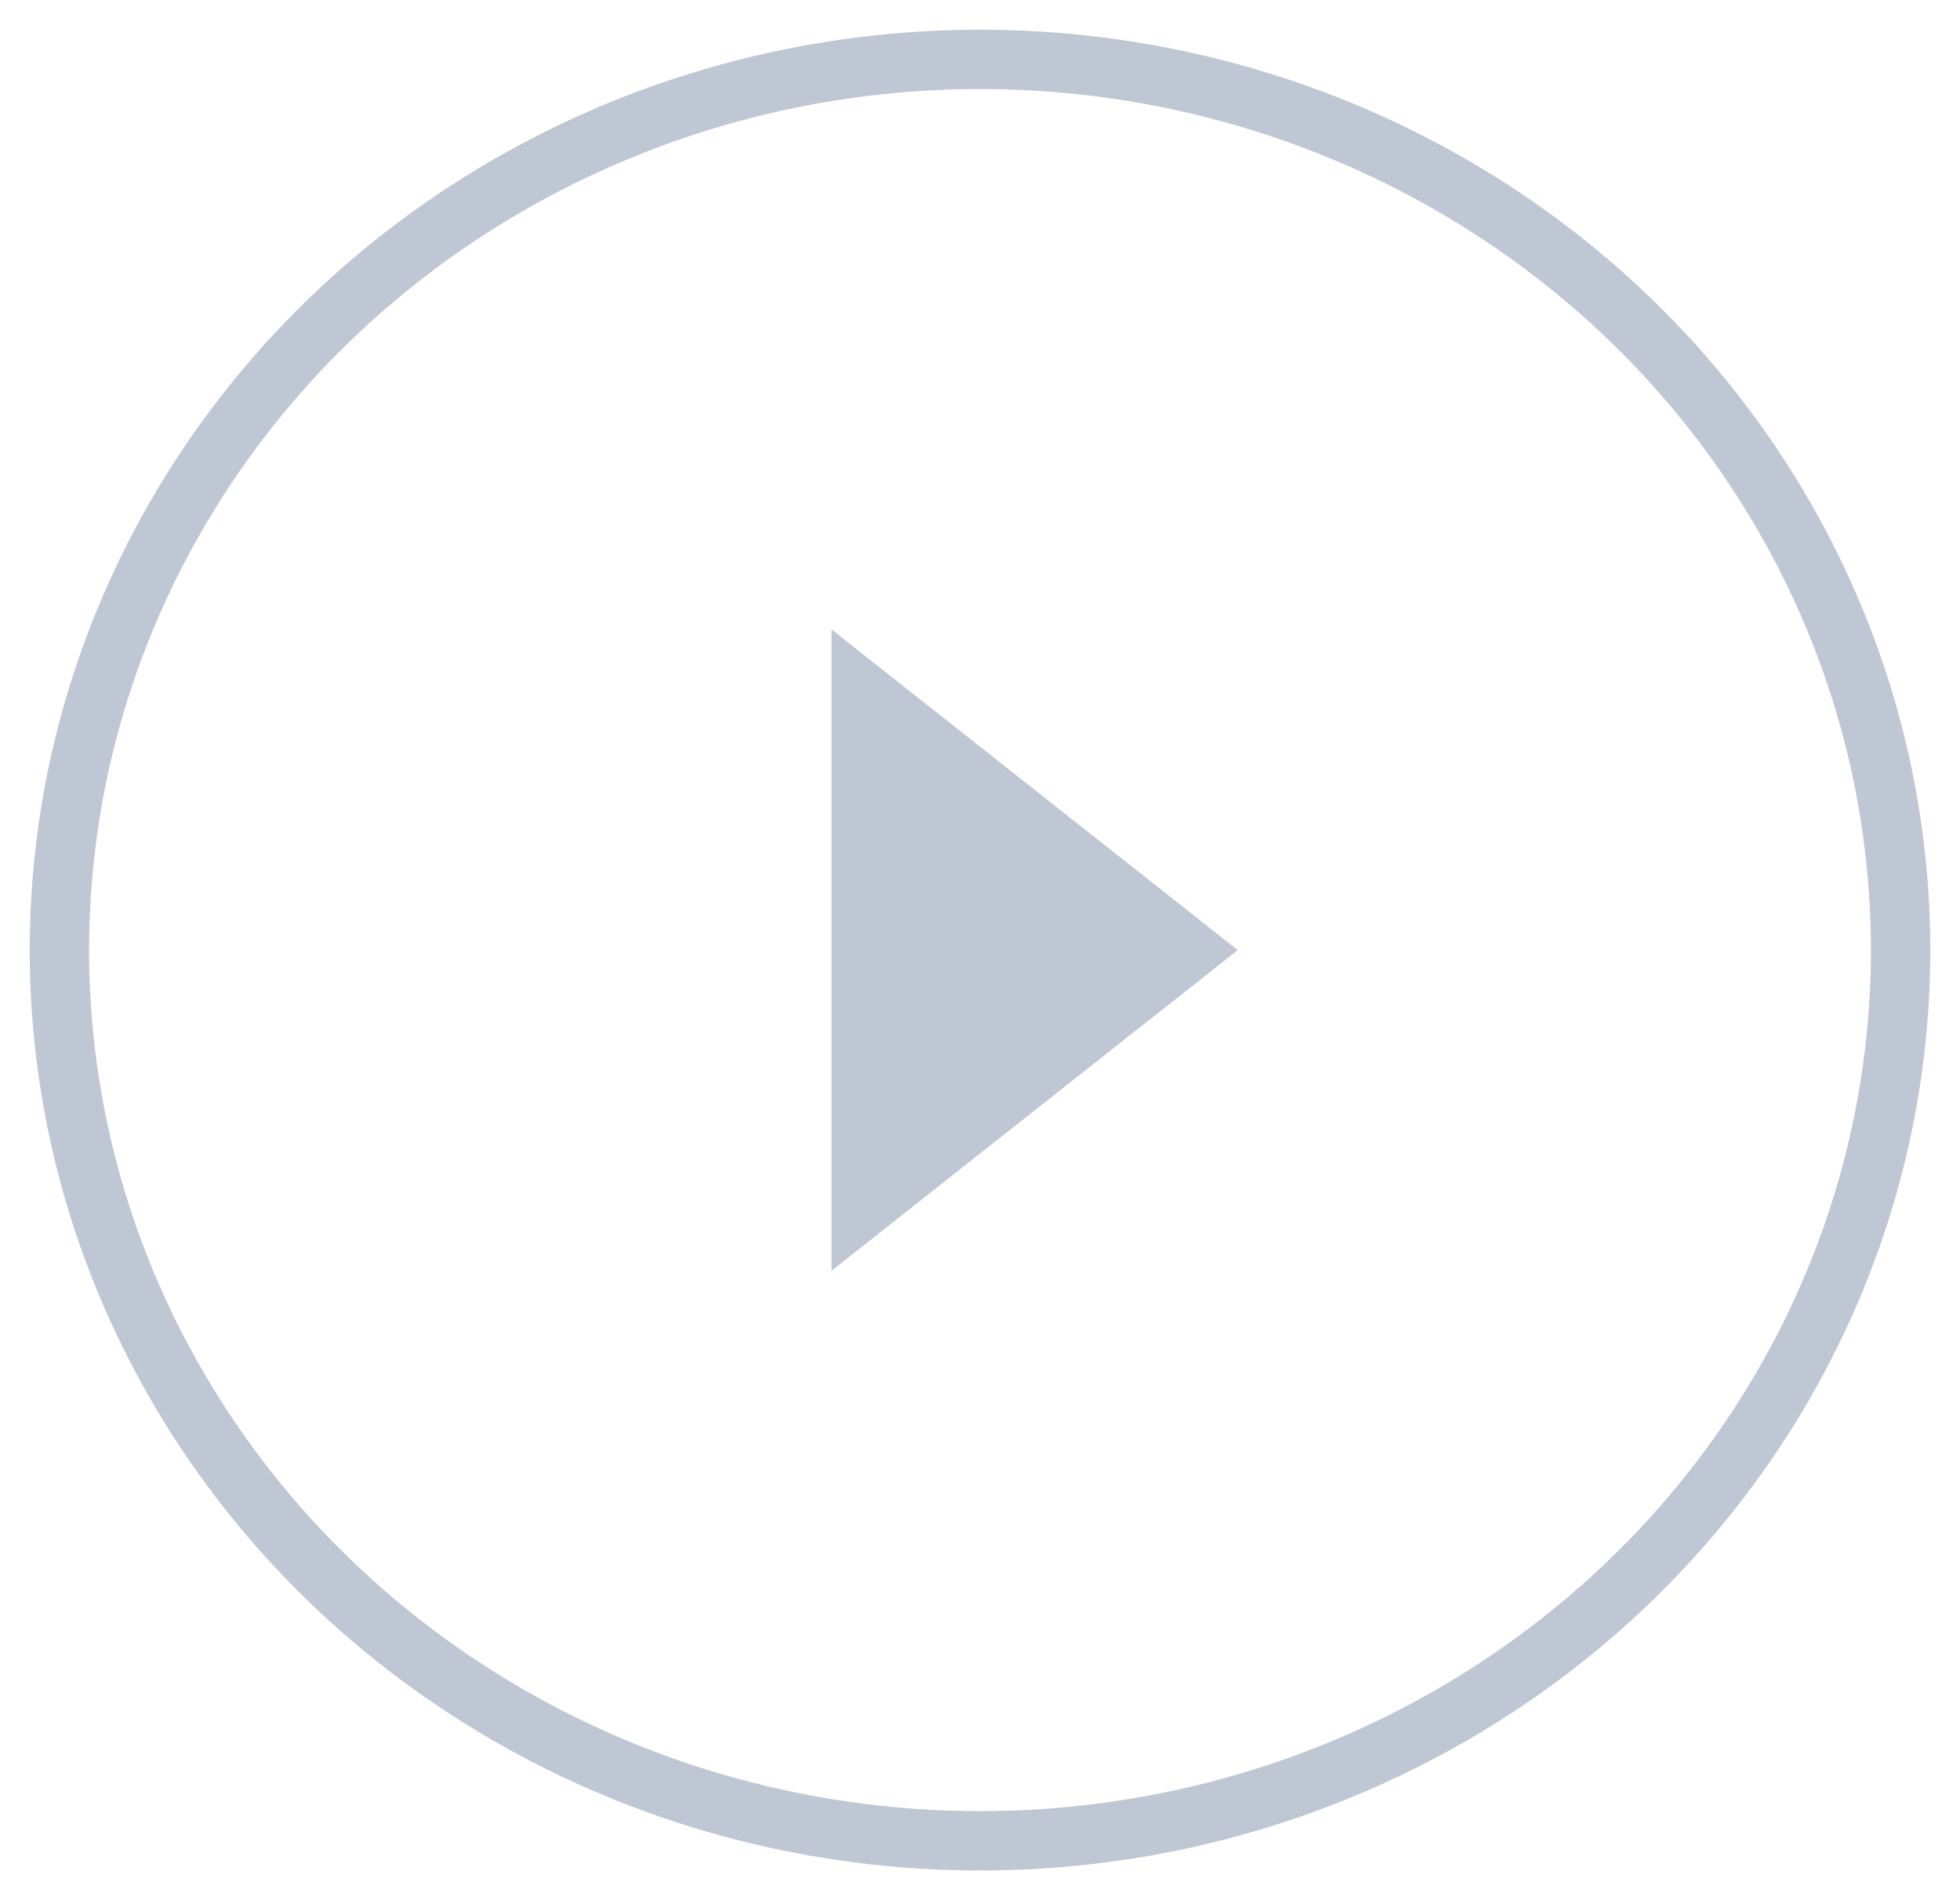<?xml version="1.0" encoding="UTF-8"?>
<svg width="33px" height="32px" viewBox="0 0 33 32" version="1.1" xmlns="http://www.w3.org/2000/svg" xmlns:xlink="http://www.w3.org/1999/xlink">
    <!-- Generator: Sketch 50.2 (55047) - http://www.bohemiancoding.com/sketch -->
    <title>Oval</title>
    <desc>Created with Sketch.</desc>
    <defs></defs>
    <g id="Page-1" stroke="none" stroke-width="1" fill="none" fill-rule="evenodd">
        <g id="Artboard" transform="translate(-571, -133)">
            <ellipse id="Oval" stroke="#C0C7D4" cx="587.5" cy="149" rx="15.5" ry="15"></ellipse>
            <polygon id="Path" fill="#C0C7D4" points="585 154.4 591.84 149 585 143.6"></polygon>
        </g>
    </g>
</svg>